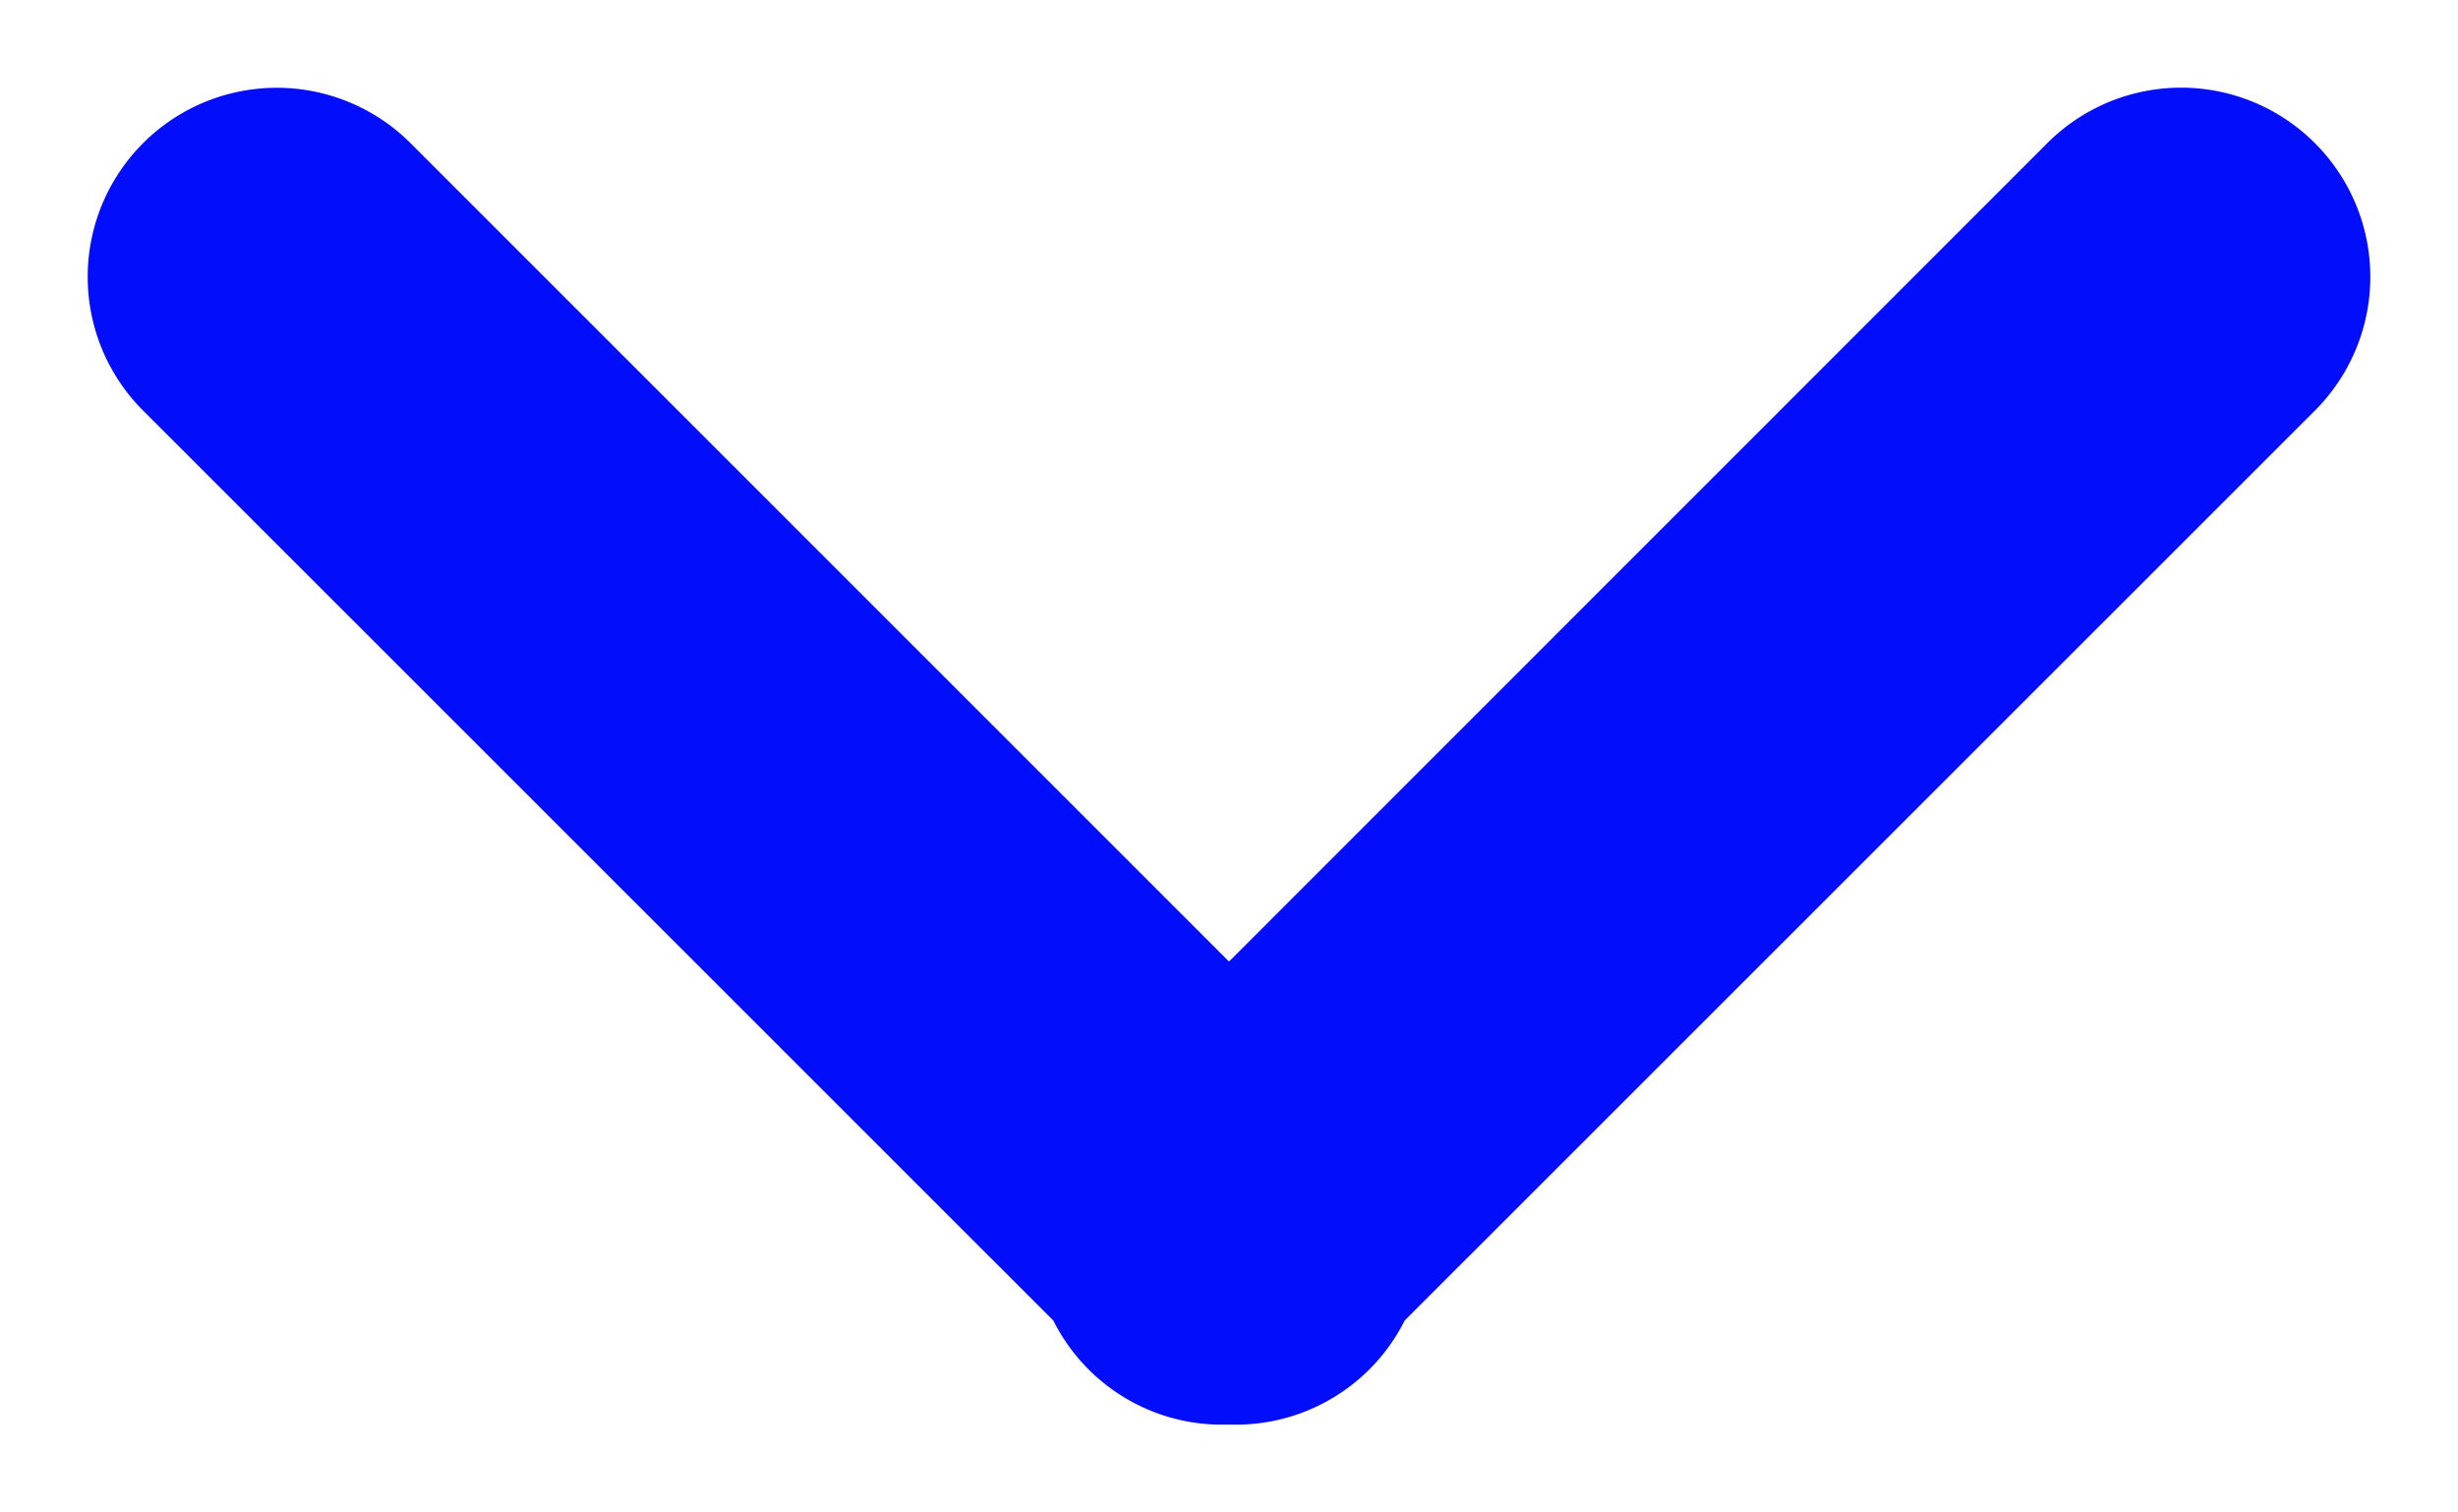 <svg xmlns="http://www.w3.org/2000/svg" xmlns:xlink="http://www.w3.org/1999/xlink" width="13" height="8" viewBox="0 0 13 8"><defs><path id="nrg6a" d="M233.243 913.757a1 1 0 0 1 0 1.415l-4.814 4.813a.999.999 0 0 1-.93.55.997.997 0 0 1-.928-.55l-4.814-4.813a1 1 0 0 1 1.414-1.415l4.329 4.329 4.328-4.329a1 1 0 0 1 1.415 0z"/></defs><g><g transform="translate(-221 -913)"><use fill="#020efb" xlink:href="#nrg6a"/></g></g></svg>